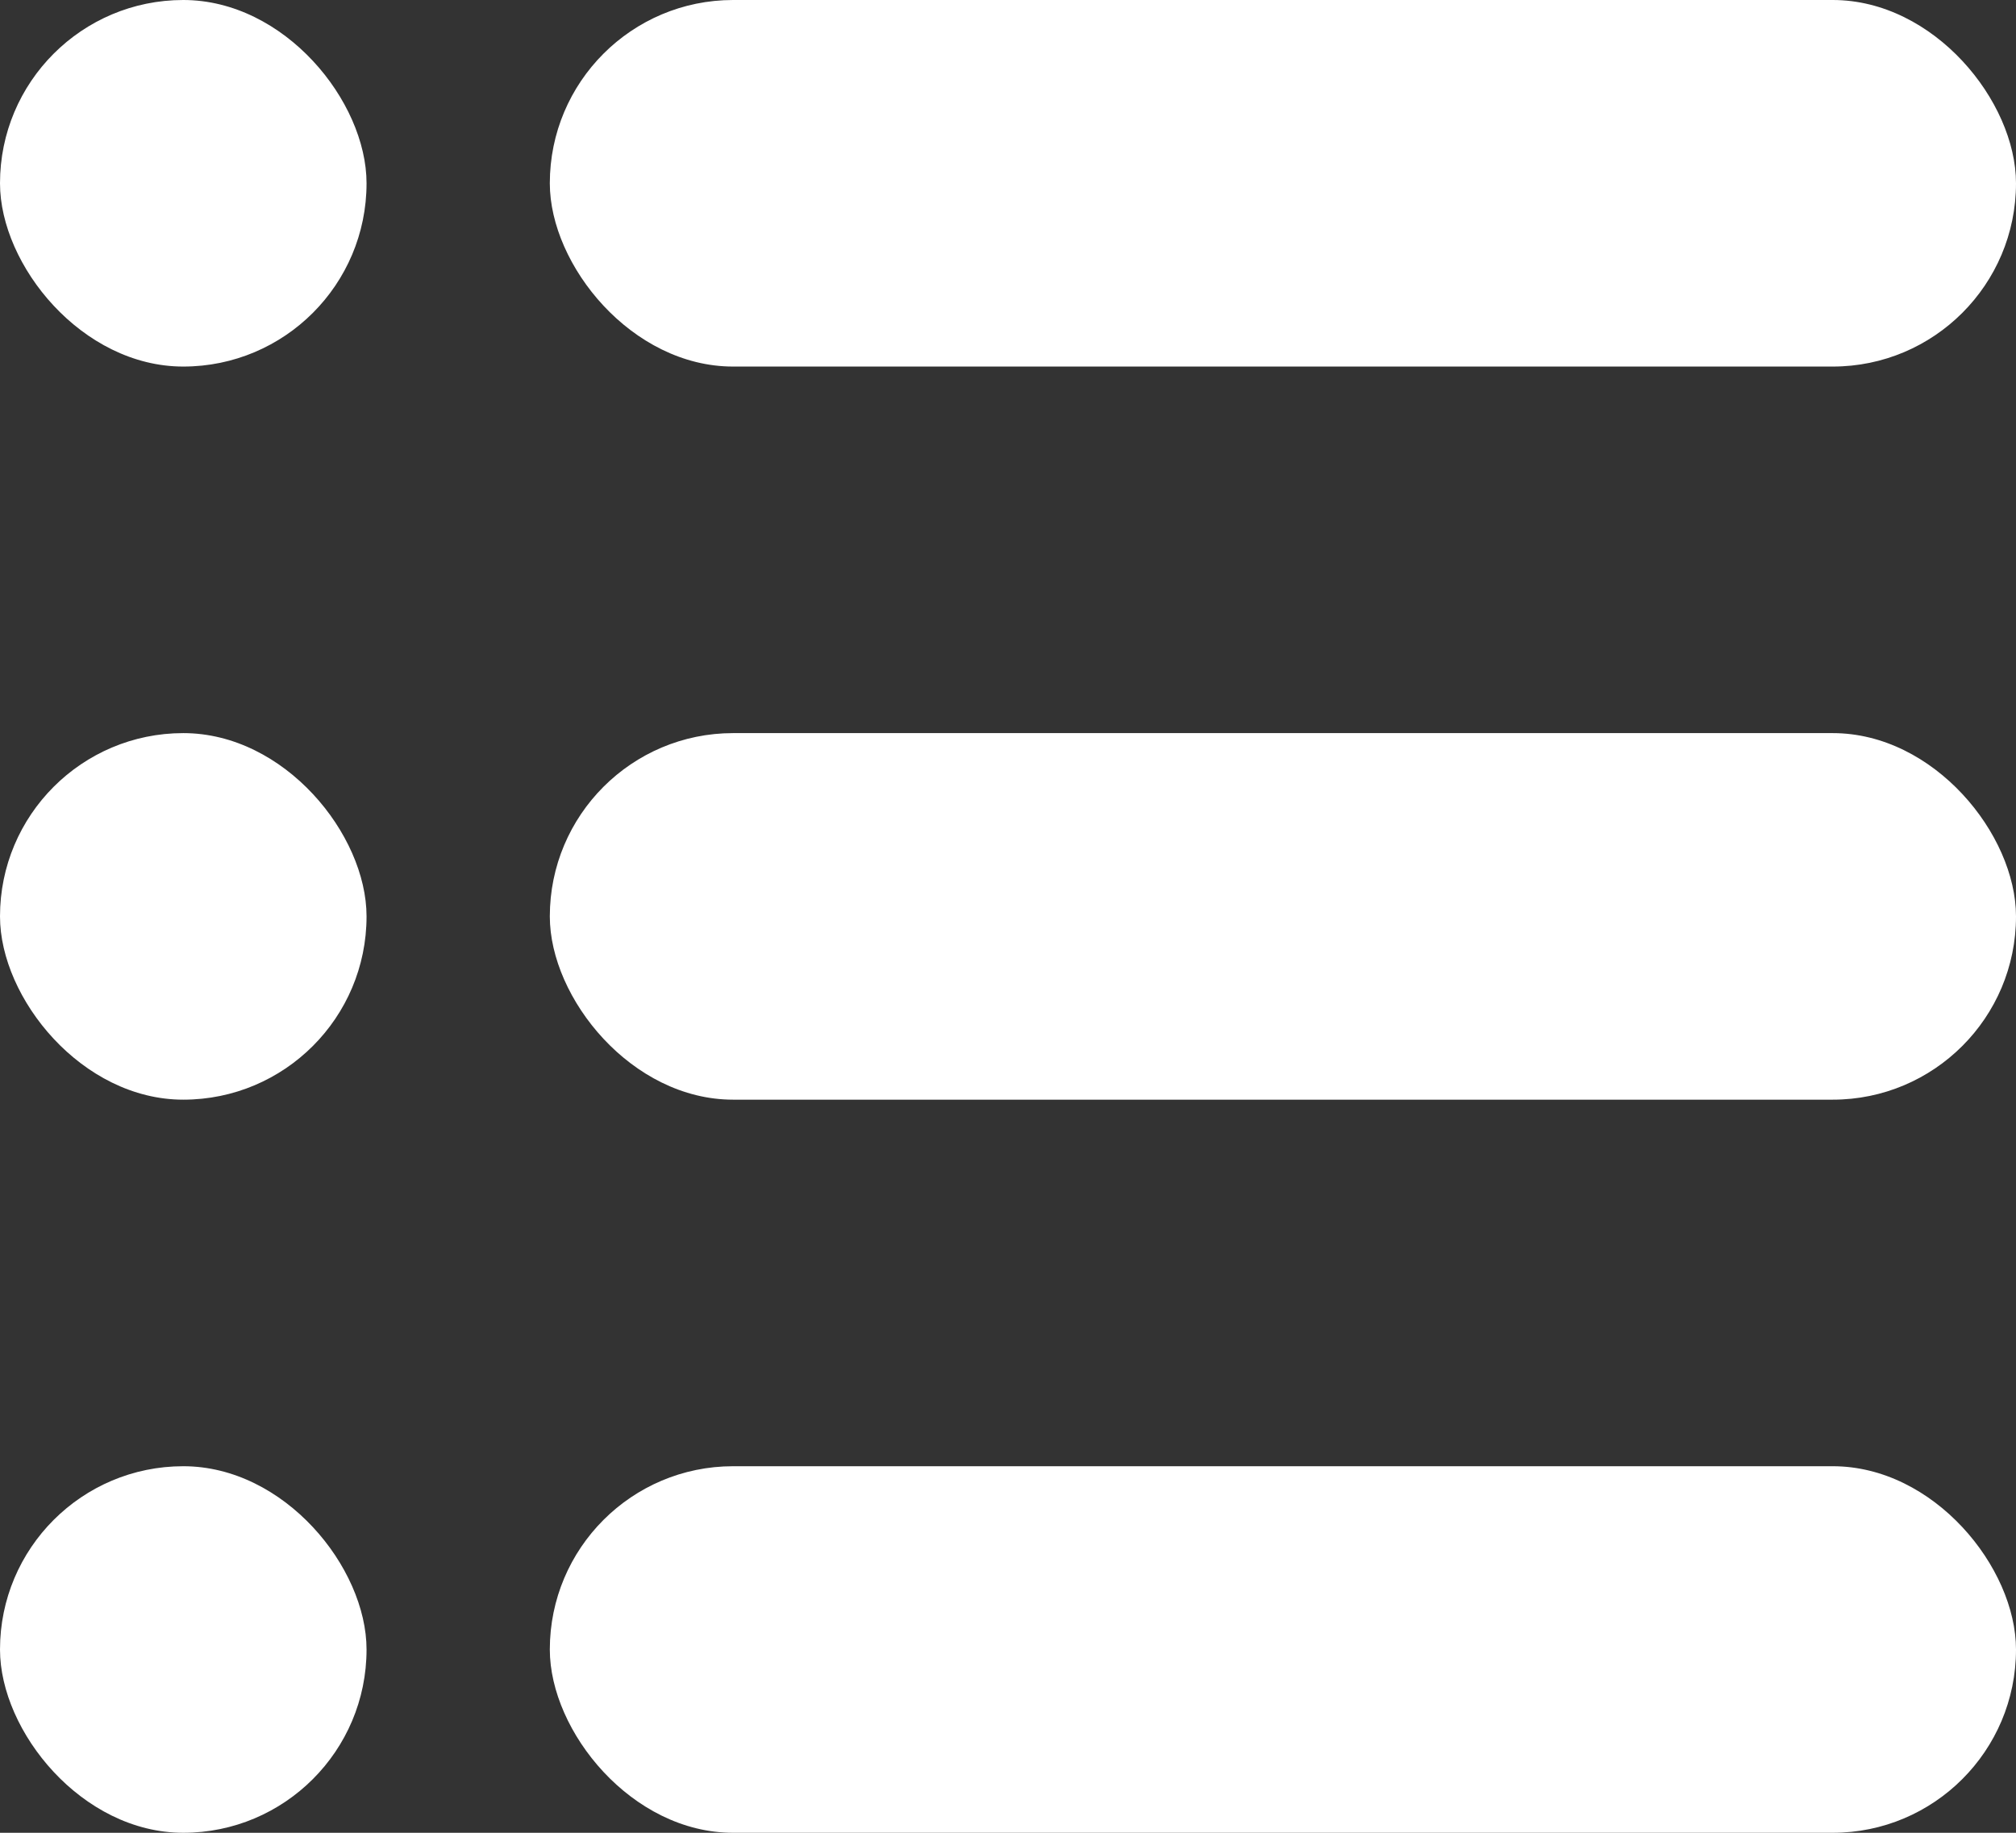 <svg xmlns="http://www.w3.org/2000/svg" width="11" height="10" viewBox="0 0 11 10">
  <rect x="0" y="0" width="11" height="10" fill="#333333" stroke="none"/>
  <g id="list_view" data-name="list view" transform="translate(-265 -100)">
    <rect id="Rectangle_152" data-name="Rectangle 152" width="8" height="2" rx="1" transform="translate(268 100)" fill="#fff"/>
    <rect id="Rectangle_153" data-name="Rectangle 153" width="8" height="2" rx="1" transform="translate(268 104)" fill="#fff"/>
    <rect id="Rectangle_154" data-name="Rectangle 154" width="8" height="2" rx="1" transform="translate(268 108)" fill="#fff"/>
    <rect id="Rectangle_155" data-name="Rectangle 155" width="2" height="2" rx="1" transform="translate(265 108)" fill="#fff"/>
    <rect id="Rectangle_156" data-name="Rectangle 156" width="2" height="2" rx="1" transform="translate(265 104)" fill="#fff"/>
    <rect id="Rectangle_157" data-name="Rectangle 157" width="2" height="2" rx="1" transform="translate(265 100)" fill="#fff"/>
  </g>
</svg>
